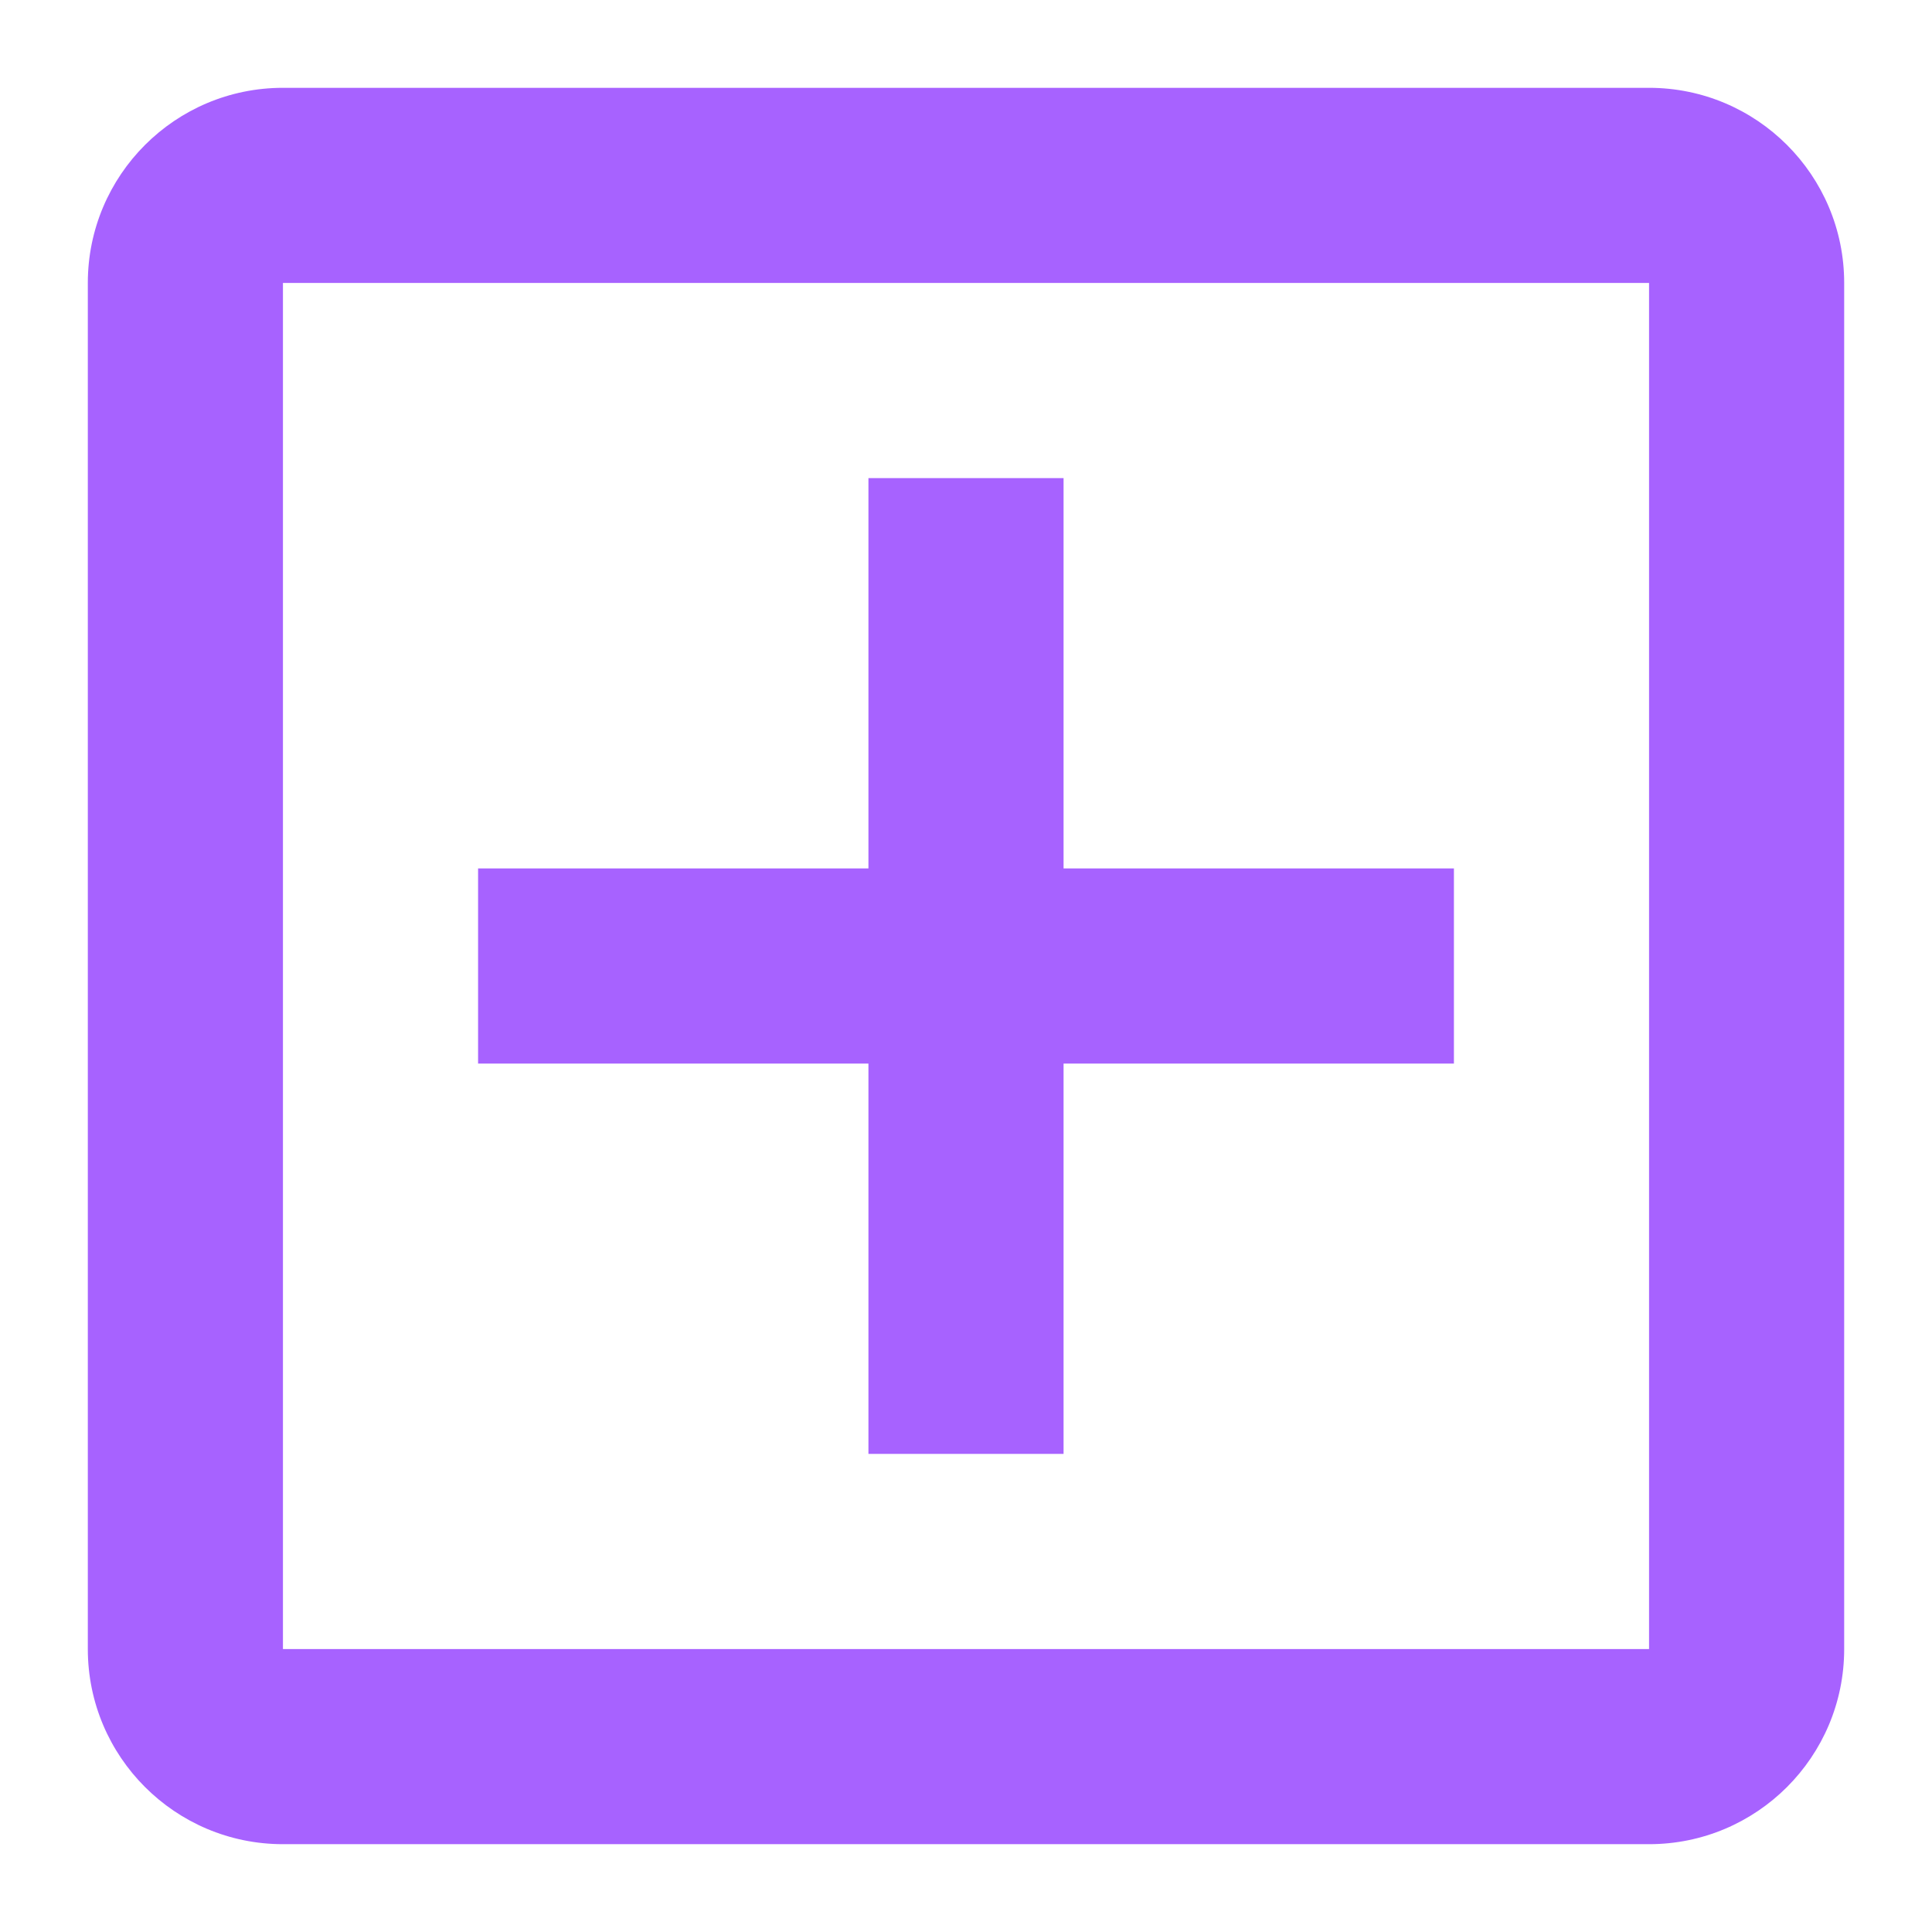 <svg width="22" height="22" viewBox="0 0 22 22" fill="none" xmlns="http://www.w3.org/2000/svg">
<path d="M18.778 21H3.222C1.995 21 1 20.005 1 18.778V3.222C1 1.995 1.995 1 3.222 1H18.778C20.005 1 21 1.995 21 3.222V18.778C21 20.005 20.005 21 18.778 21ZM3.222 3.222V18.778H18.778V3.222H3.222ZM12.111 16.556H9.889V12.111H5.444V9.889H9.889V5.444H12.111V9.889H16.556V12.111H12.111V16.556Z" fill="#A762FF"/>
</svg>
